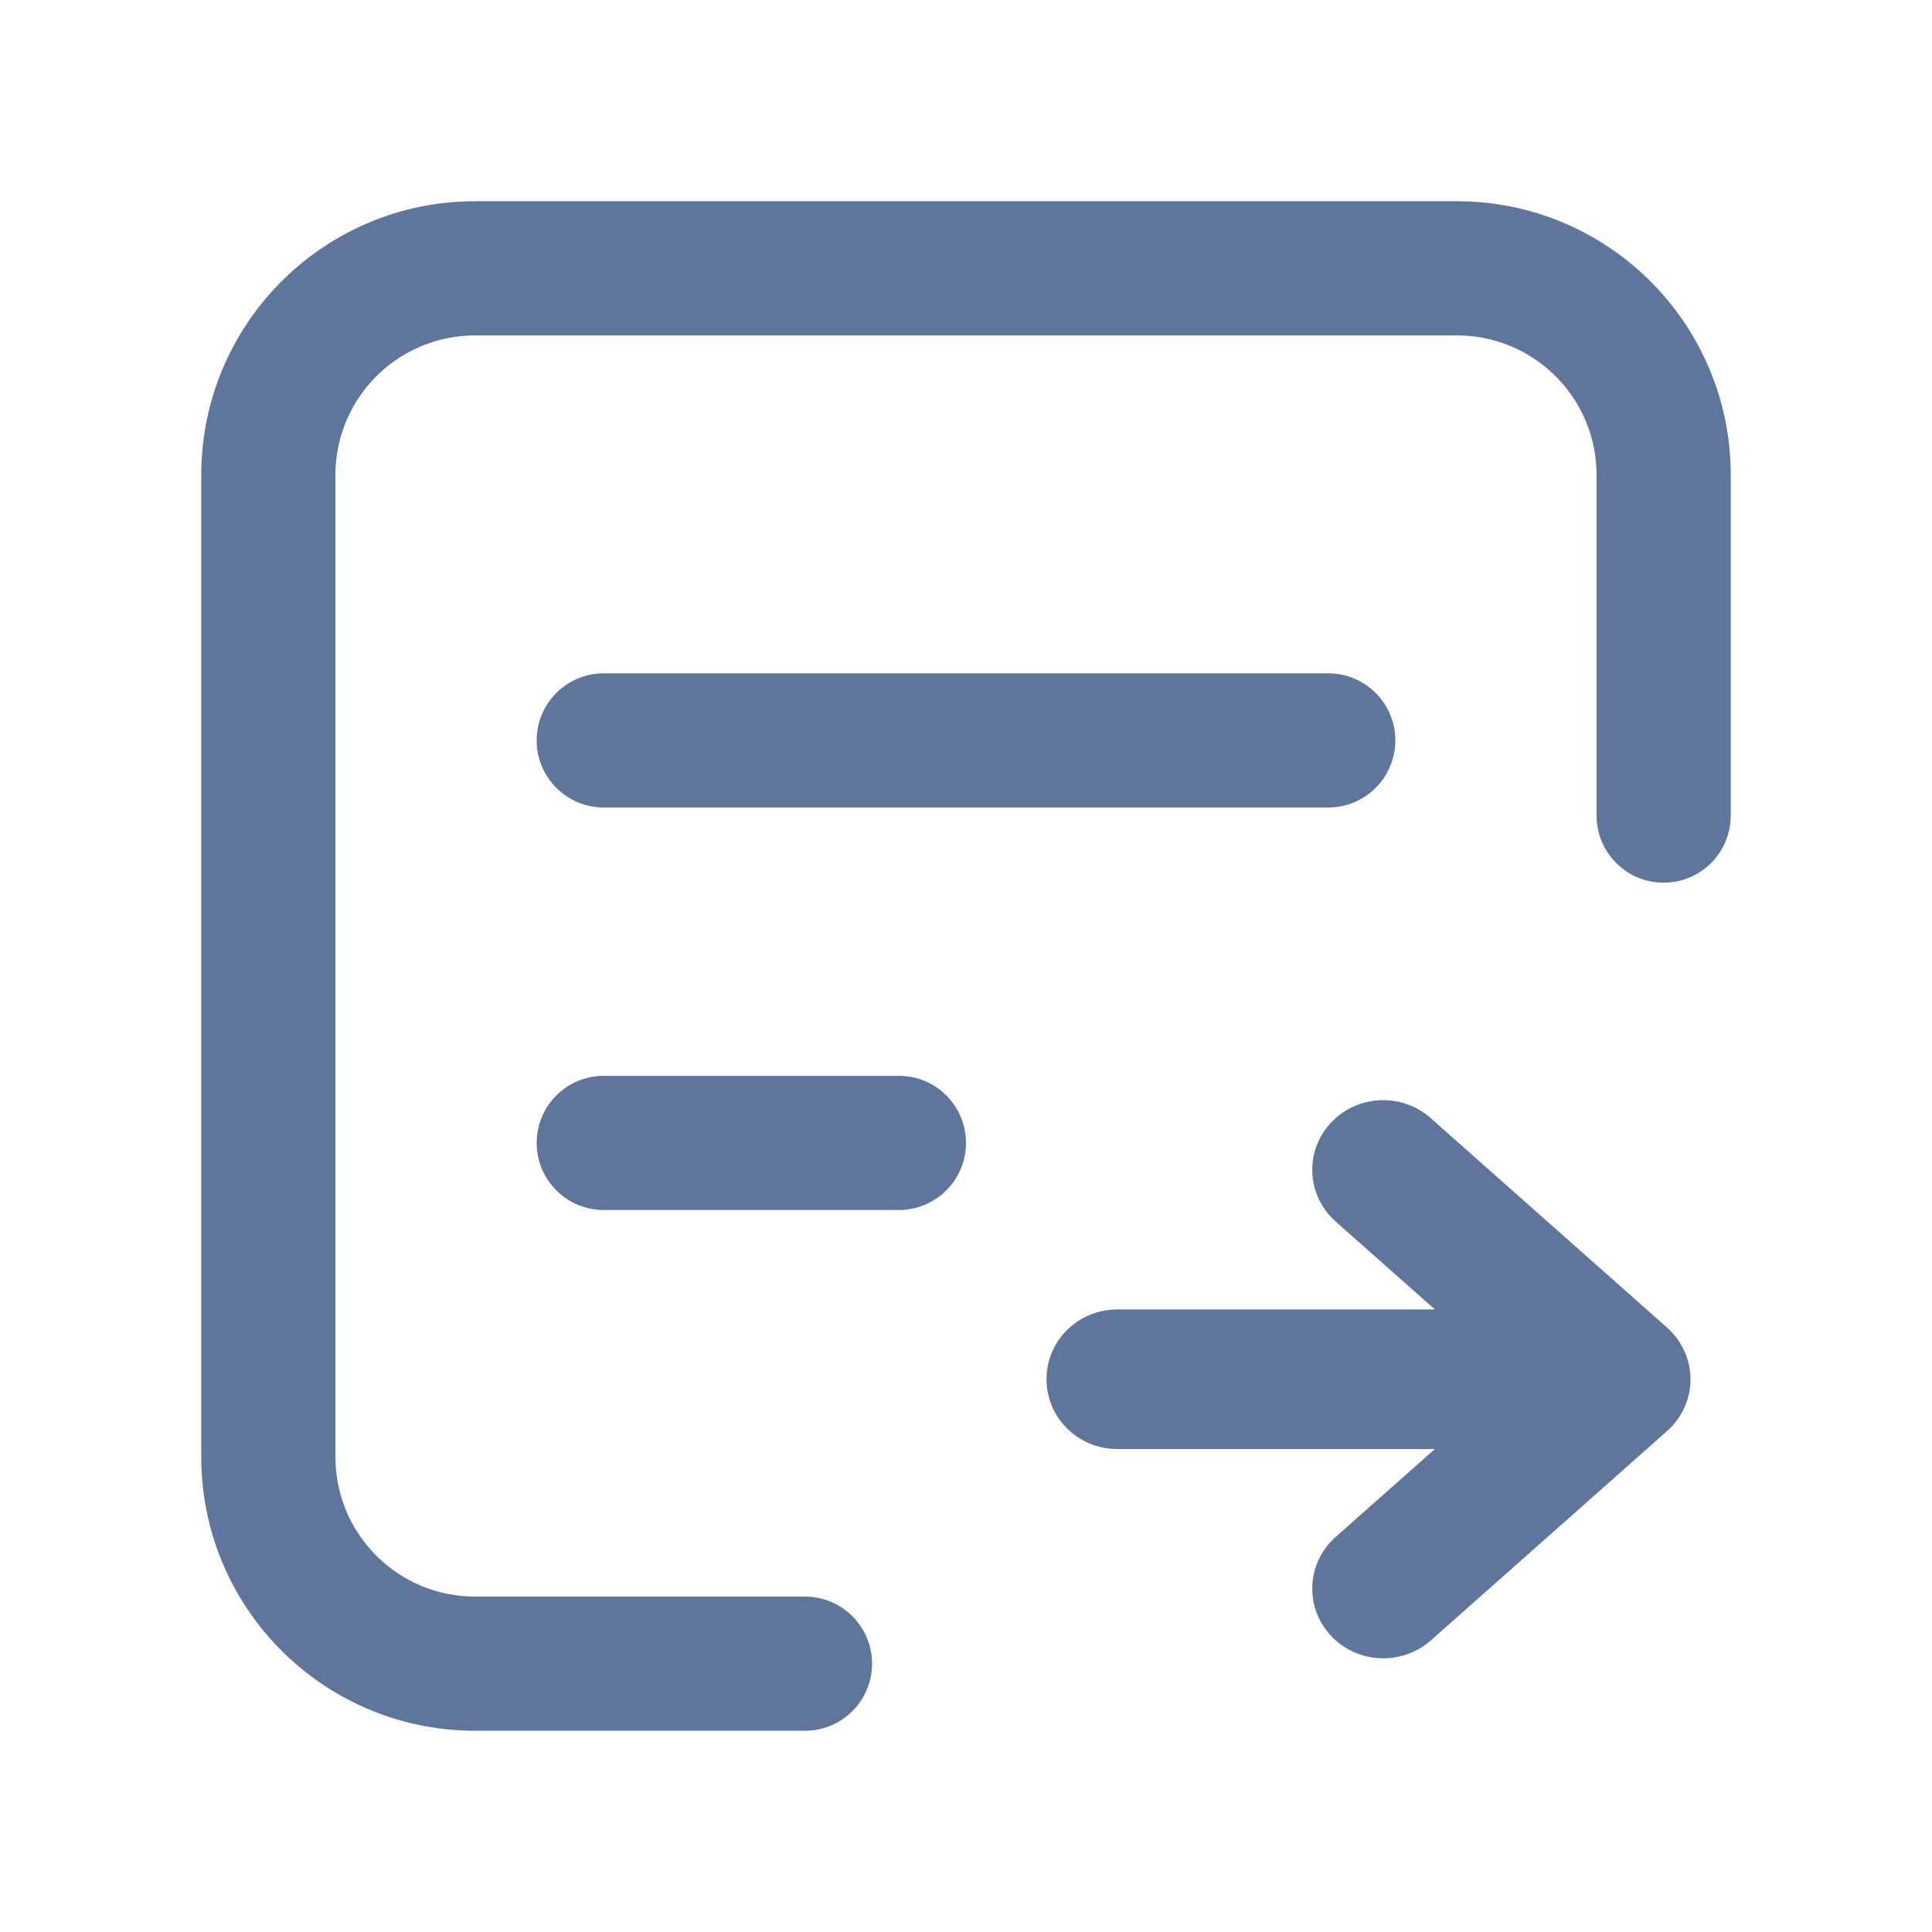 <?xml version="1.0" encoding="UTF-8"?>
<svg width="72px" height="72px" viewBox="0 0 72 72" version="1.1" xmlns="http://www.w3.org/2000/svg" xmlns:xlink="http://www.w3.org/1999/xlink">
    <title>出库业务</title>
    <g id="出库业务" stroke="none" stroke-width="1" fill="none" fill-rule="evenodd">
        <path d="M30,7.5 C31.381,7.5 32.5,8.619 32.5,10 C32.5,11.325 31.468,12.41 30.164,12.495 L30,12.5 L17.704,12.5 C14.903,12.5 12.62,14.712 12.505,17.484 L12.5,17.704 L12.5,54.296 C12.5,57.097 14.712,59.38 17.484,59.495 L17.704,59.5 L54.296,59.5 C57.097,59.5 59.38,57.288 59.495,54.516 L59.5,54.296 L59.5,41.605 C59.5,40.224 60.619,39.105 62,39.105 C63.325,39.105 64.41,40.136 64.495,41.44 L64.5,41.605 L64.5,54.296 C64.5,59.838 60.083,64.347 54.577,64.496 L54.296,64.5 L17.704,64.5 C12.162,64.5 7.653,60.083 7.504,54.577 L7.5,54.296 L7.5,17.704 C7.5,12.162 11.917,7.653 17.423,7.504 L17.704,7.5 L30,7.5 Z" id="路径" fill="#60759C" fill-rule="nonzero" transform="translate(36, 36) scale(1, -1) translate(-36, -36) "></path>
        <path d="M33.5,40.093 C34.881,40.093 36,41.213 36,42.593 C36,43.974 34.881,45.093 33.5,45.093 L22.5,45.093 C21.119,45.093 20,43.974 20,42.593 C20,41.213 21.119,40.093 22.5,40.093 L33.5,40.093 Z" id="矩形" fill="#60759C" fill-rule="nonzero" transform="translate(28, 42.593) scale(1, -1) translate(-28, -42.593) "></path>
        <path d="M49.5,25.093 C50.881,25.093 52,26.213 52,27.593 C52,28.974 50.881,30.093 49.5,30.093 L22.5,30.093 C21.119,30.093 20,28.974 20,27.593 C20,26.213 21.119,25.093 22.5,25.093 L49.5,25.093 Z" id="矩形备份" fill="#60759C" fill-rule="nonzero" transform="translate(36, 27.593) scale(1, -1) translate(-36, -27.593) "></path>
        <path d="M63,51.404 C63,52.17 62.658,52.864 62.118,53.339 L53.318,61.139 C52.849,61.55 52.227,61.8 51.55,61.8 C50.088,61.8 48.904,60.639 48.904,59.203 C48.904,58.429 49.246,57.743 49.786,57.268 L53.473,54.001 L41.638,54.001 C40.181,54.001 39,52.84 39,51.396 C39,49.96 40.181,48.799 41.638,48.799 L53.473,48.799 L49.786,45.532 C49.246,45.057 48.904,44.367 48.904,43.597 C48.904,42.161 50.088,41 51.55,41 C52.227,41 52.849,41.25 53.318,41.669 L62.118,49.468 C62.657,49.944 63,50.638 63,51.404" id="路径" fill="#60759C"></path>
    </g>
</svg>